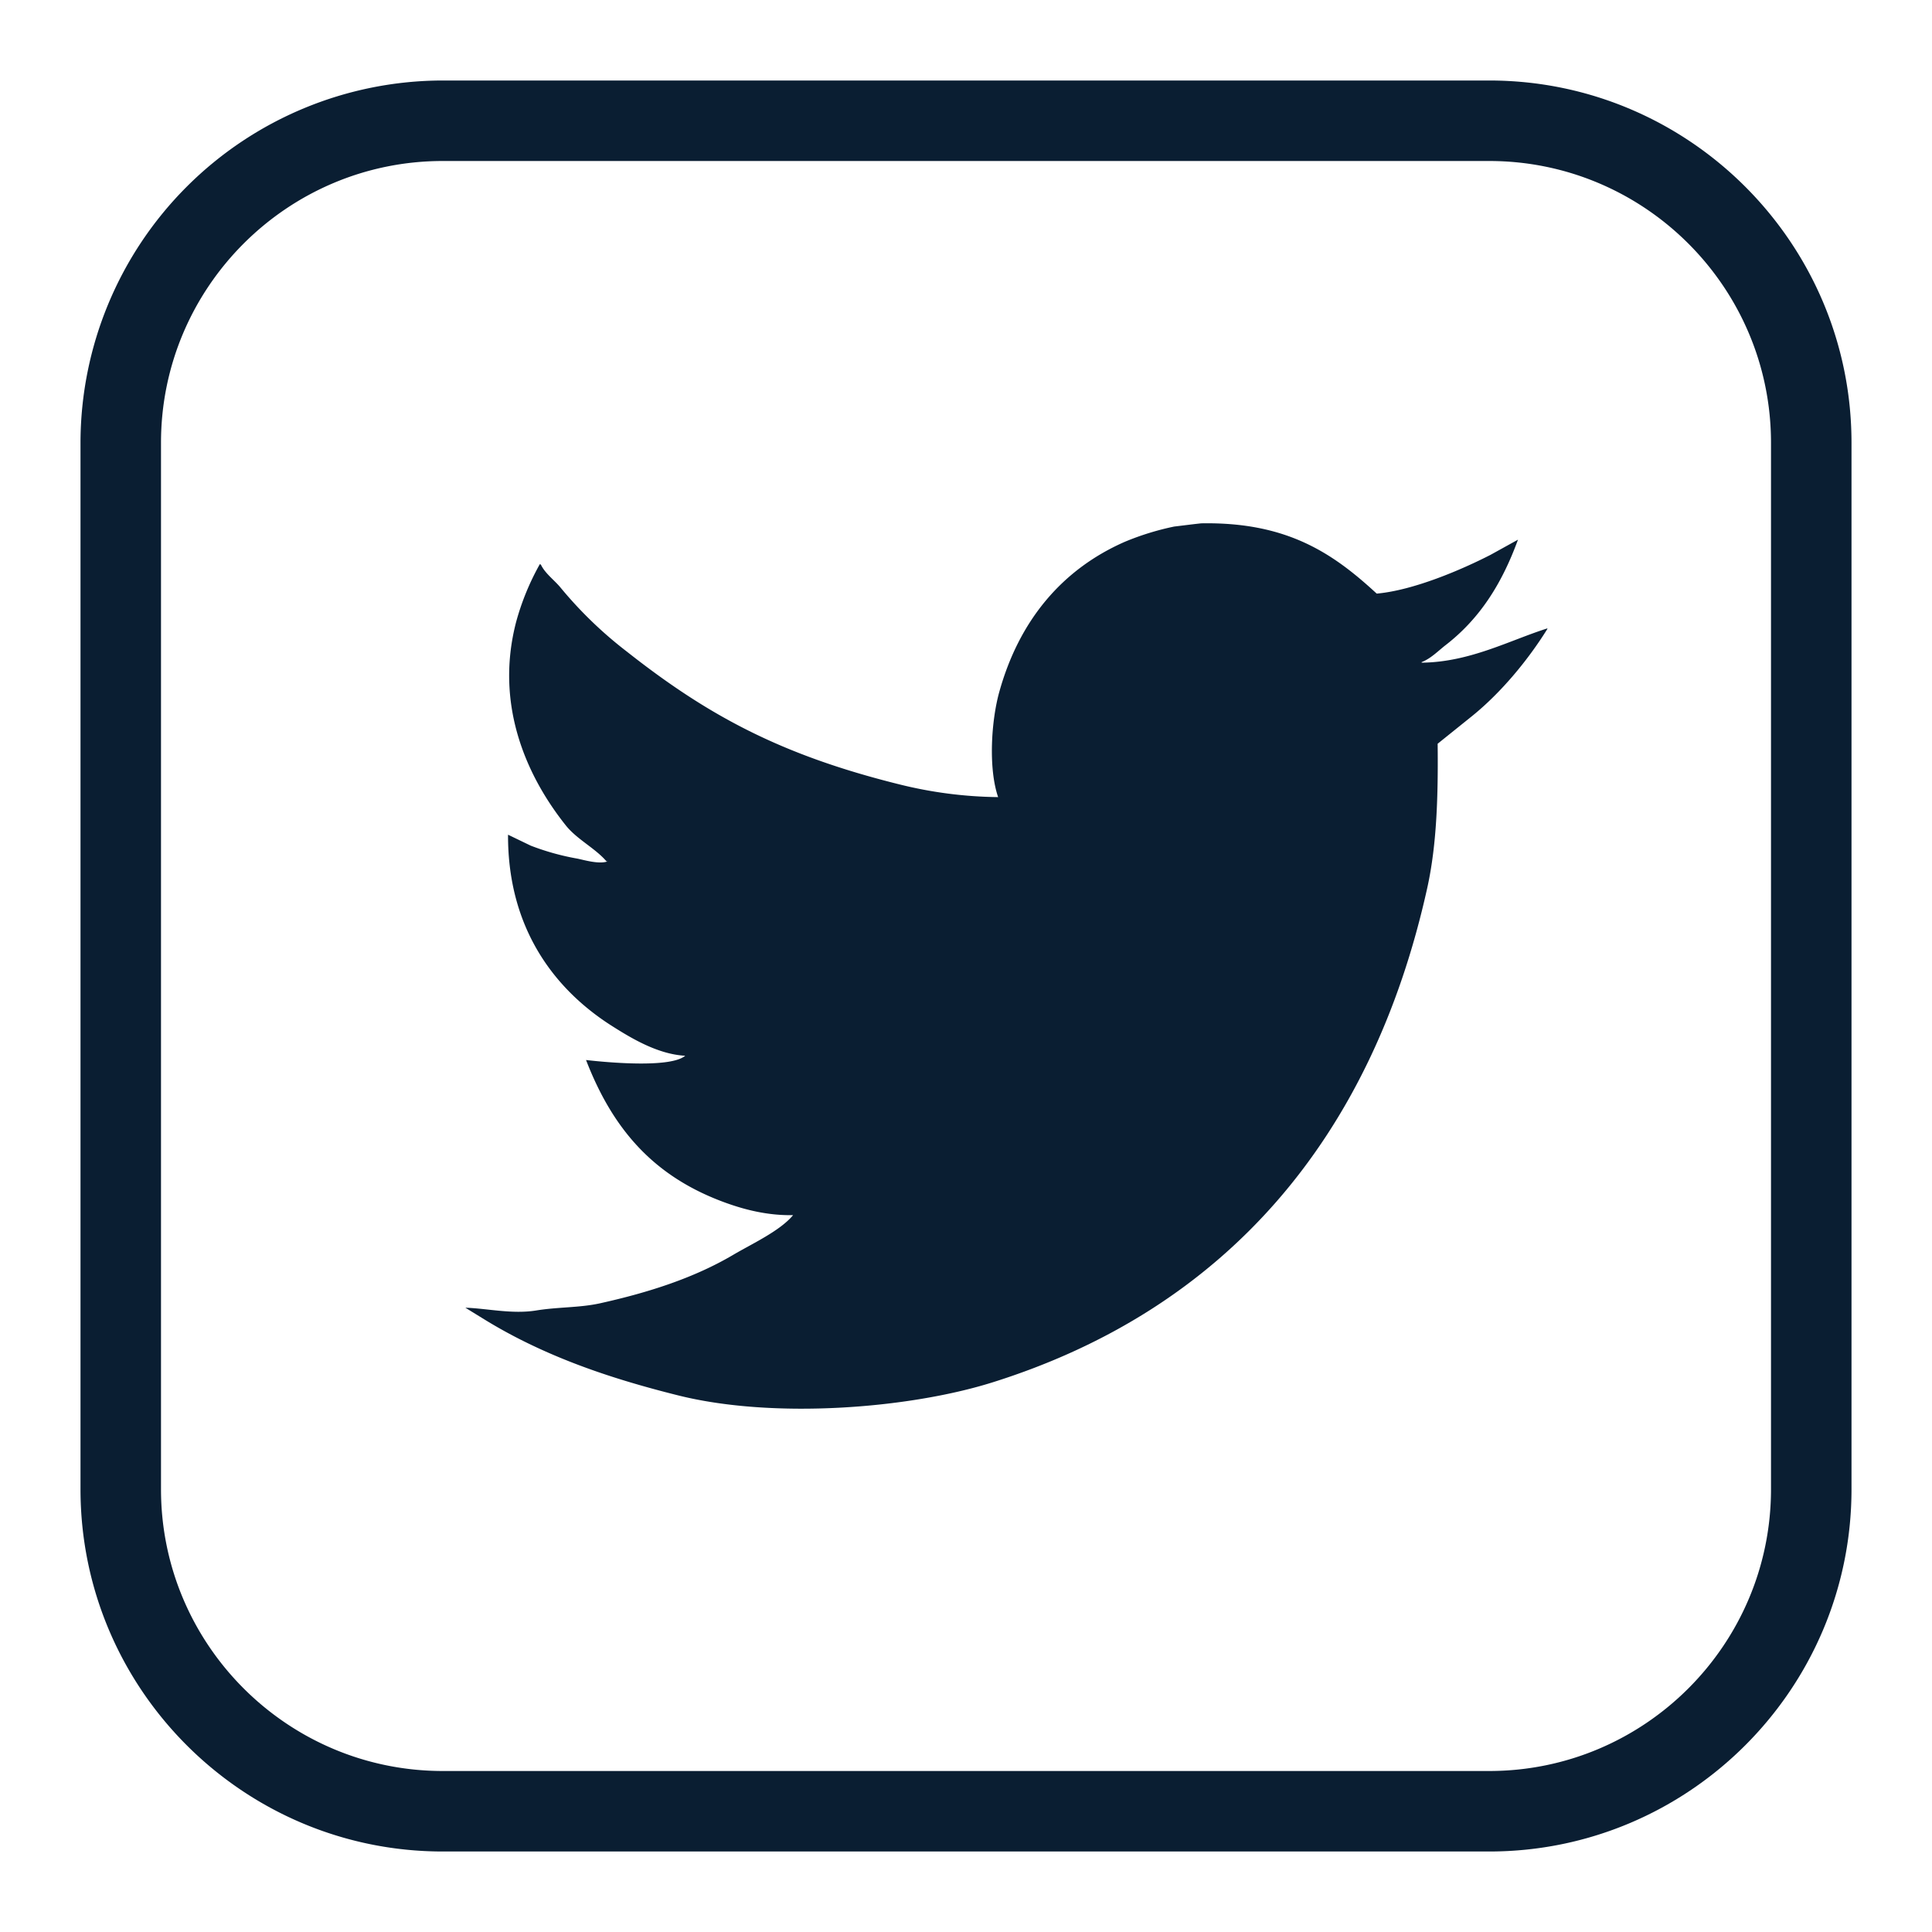<svg xmlns="http://www.w3.org/2000/svg" width="24" height="24" version="1" viewBox="0 0 24 24"><path fill="#0a1e32" d="M17.66 8.225c.117-.045.209-.143.303-.215.42-.327.693-.756.894-1.306l-.342.189c-.353.181-.952.44-1.413.481-.542-.5-1.112-.892-2.18-.873-.113.012-.225.027-.336.04a3.368 3.368 0 0 0-.612.189c-.783.343-1.315.981-1.561 1.867-.098.353-.138.942-.014 1.305a5.291 5.291 0 0 1-1.238-.161c-1.458-.363-2.365-.851-3.372-1.645a5.08 5.08 0 0 1-.821-.791c-.076-.095-.195-.178-.249-.291l-.013-.006a3.164 3.164 0 0 0-.296.724c-.273 1.058.159 1.945.619 2.522.139.174.366.283.505.446h.015c-.105.039-.286-.015-.377-.034a3.093 3.093 0 0 1-.579-.161l-.282-.136c-.004 1.168.581 1.928 1.299 2.381.233.147.562.347.902.365-.182.155-.962.084-1.232.053.339.878.858 1.461 1.75 1.779.23.082.511.154.822.148-.164.198-.516.358-.747.495-.478.281-1.032.463-1.655.601-.252.055-.516.044-.788.088-.3.049-.614-.026-.881-.034l.242.149c.246.151.503.284.78.406.5.22 1.032.387 1.621.534 1.189.297 2.866.164 3.903-.161 2.89-.907 4.715-3.027 5.404-6.148.118-.537.135-1.147.128-1.786l.428-.344c.355-.287.689-.687.935-1.082v-.007c-.469.148-.963.42-1.562.426v-.007z"/><path fill="#0a1e32" d="M18.5 1h-13A4.505 4.505 0 0 0 1 5.5v13C1 20.981 3.019 23 5.5 23h13c2.481 0 4.5-2.019 4.5-4.5v-13C23 3.019 20.981 1 18.5 1zM22 18.5c0 1.93-1.57 3.5-3.5 3.5h-13C3.57 22 2 20.43 2 18.5v-13C2 3.57 3.57 2 5.5 2h13C20.43 2 22 3.57 22 5.5v13z"/></svg>